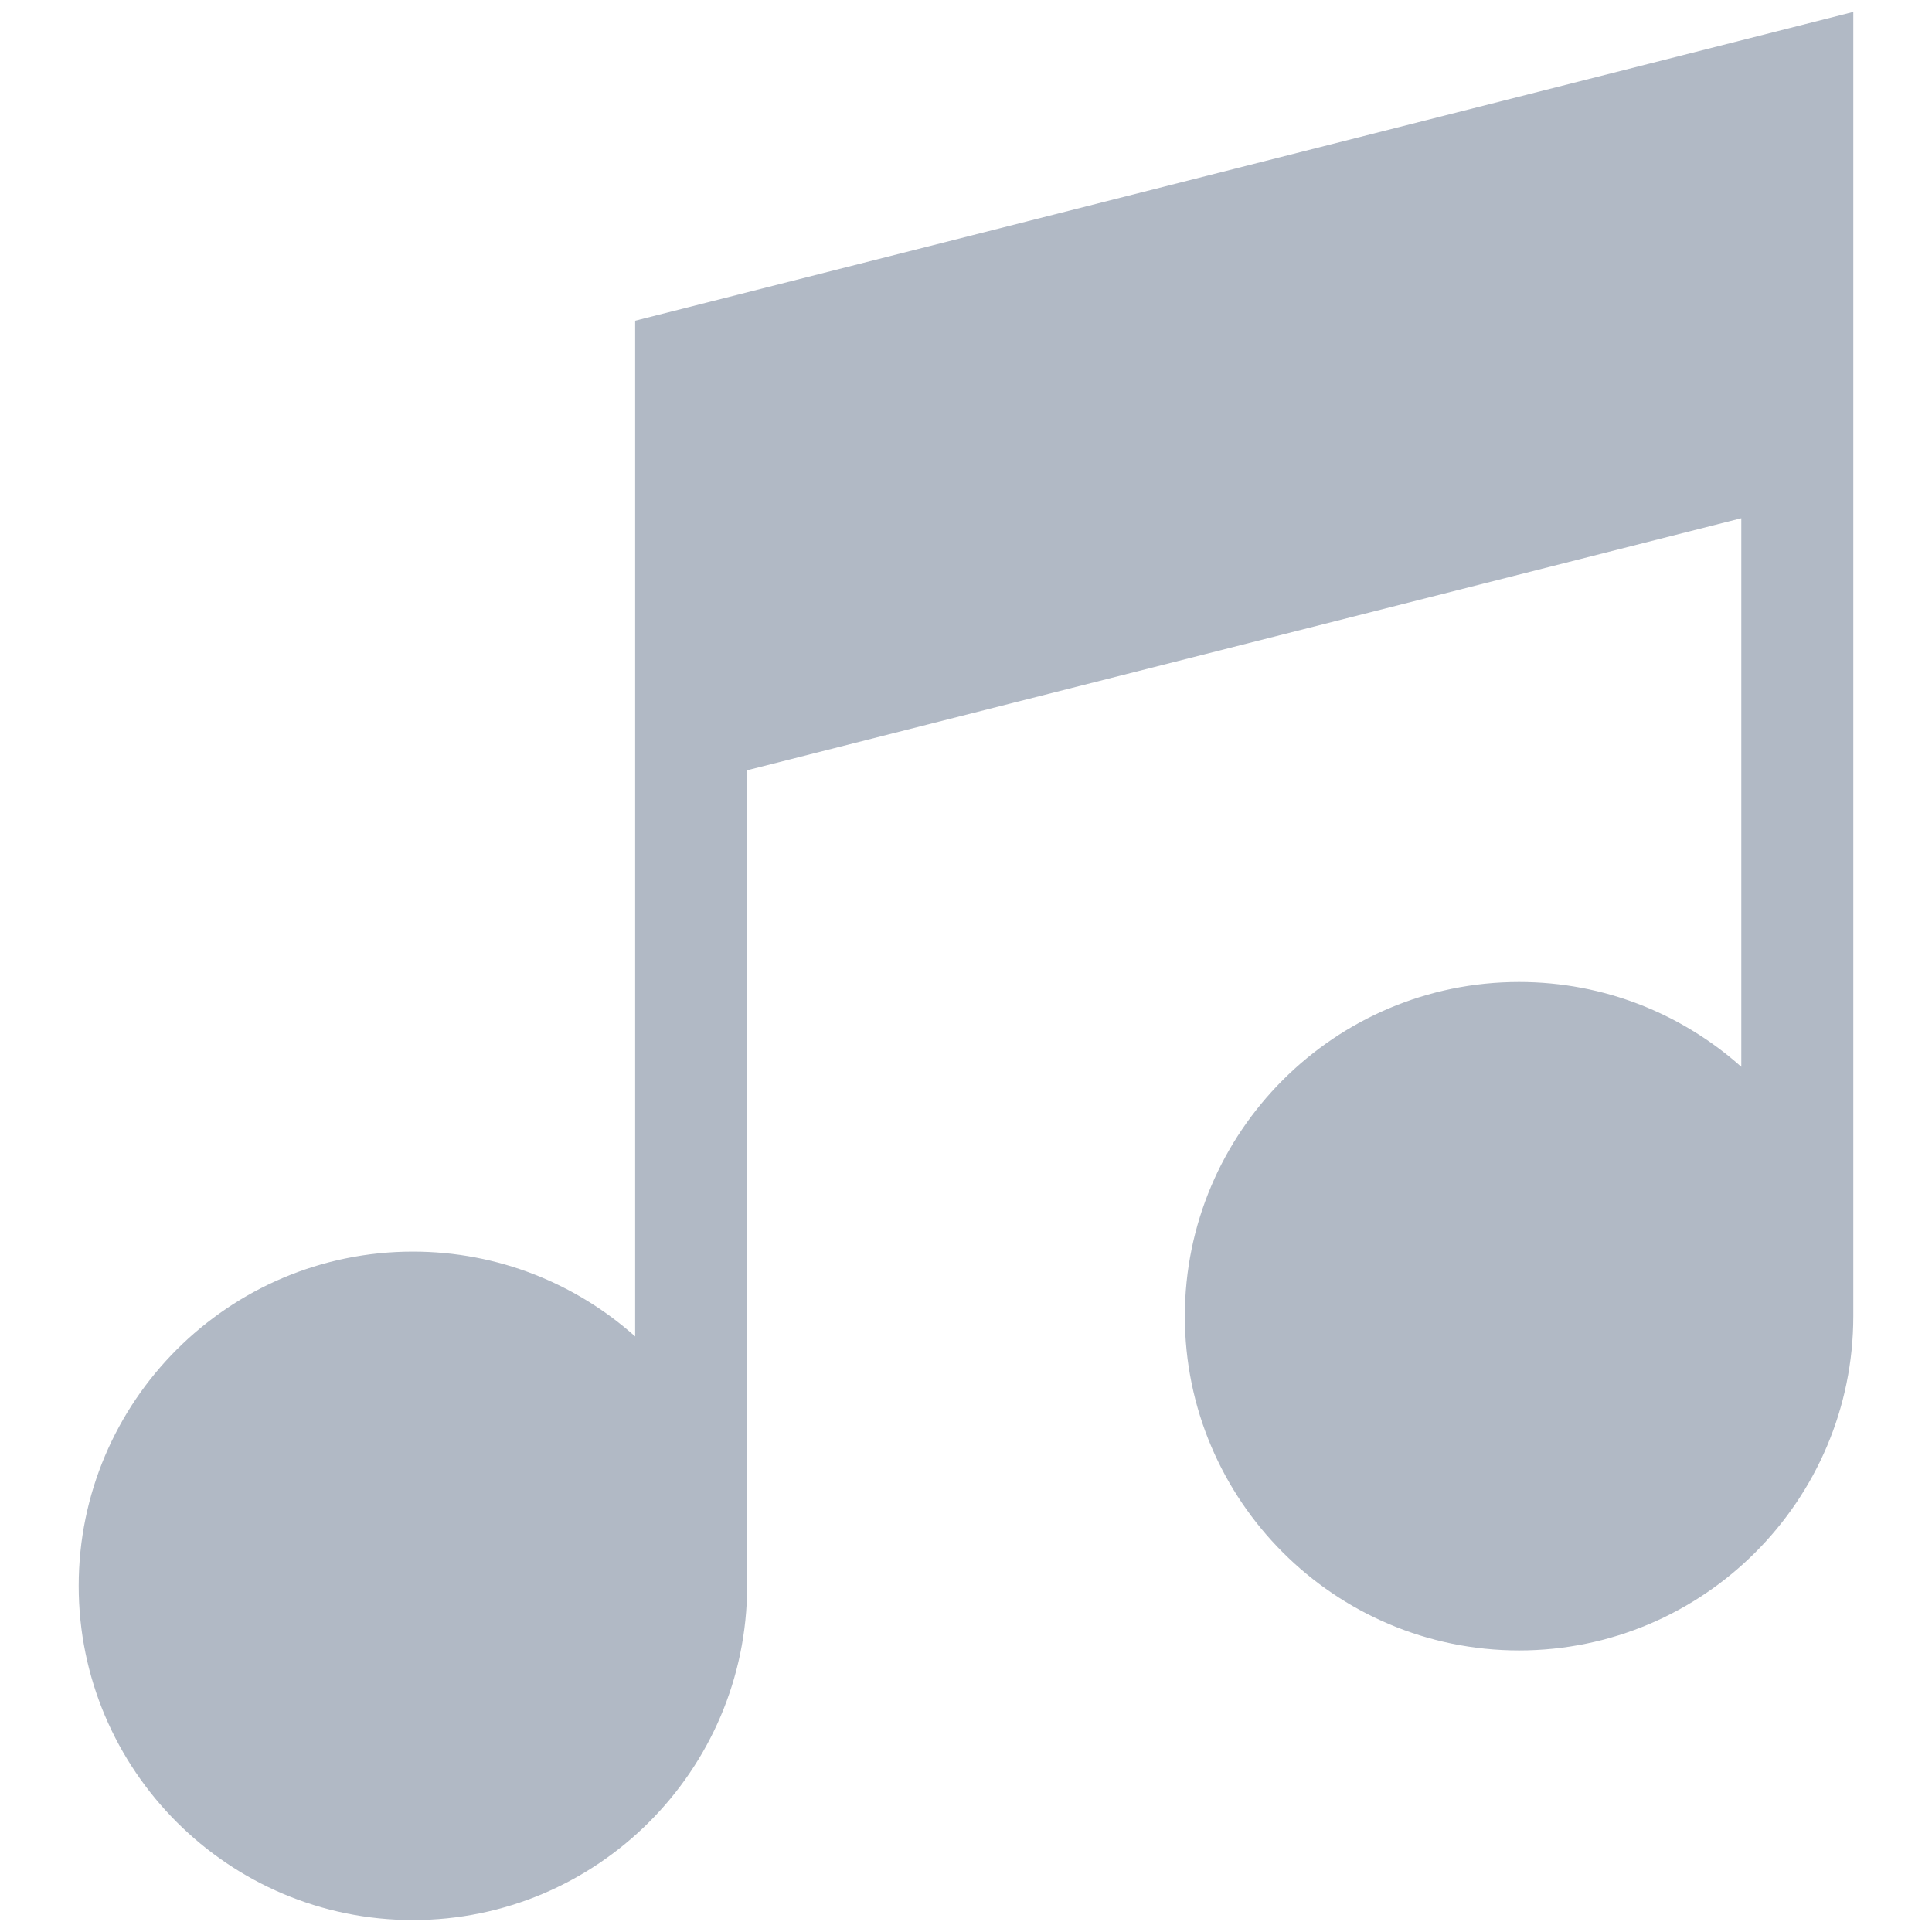 <svg width="81" height="81" viewBox="0 0 81 81" fill="none" xmlns="http://www.w3.org/2000/svg">
<g clip-path="url(#clip0_4006_8386)">
<path d="M26.629 13.446V56.031C24.151 53.82 20.886 52.474 17.312 52.474C9.585 52.474 3.299 58.761 3.299 66.487C3.299 74.214 9.585 80.5 17.312 80.5C25.029 80.5 31.308 74.23 31.324 66.516H31.325V32.293L73.005 21.727V44.726C70.528 42.516 67.262 41.17 63.688 41.17C55.961 41.17 49.675 47.456 49.675 55.183C49.675 62.909 55.961 69.195 63.688 69.195C71.415 69.195 77.701 62.909 77.701 55.183V0.5L26.629 13.446Z" fill="#B1B9C5"/>
</g>
<defs>
<clipPath id="clip0_4006_8386">
<rect width="80" height="80" fill="white" transform="translate(0.5 0.5)"/>
</clipPath>
</defs>
</svg>
